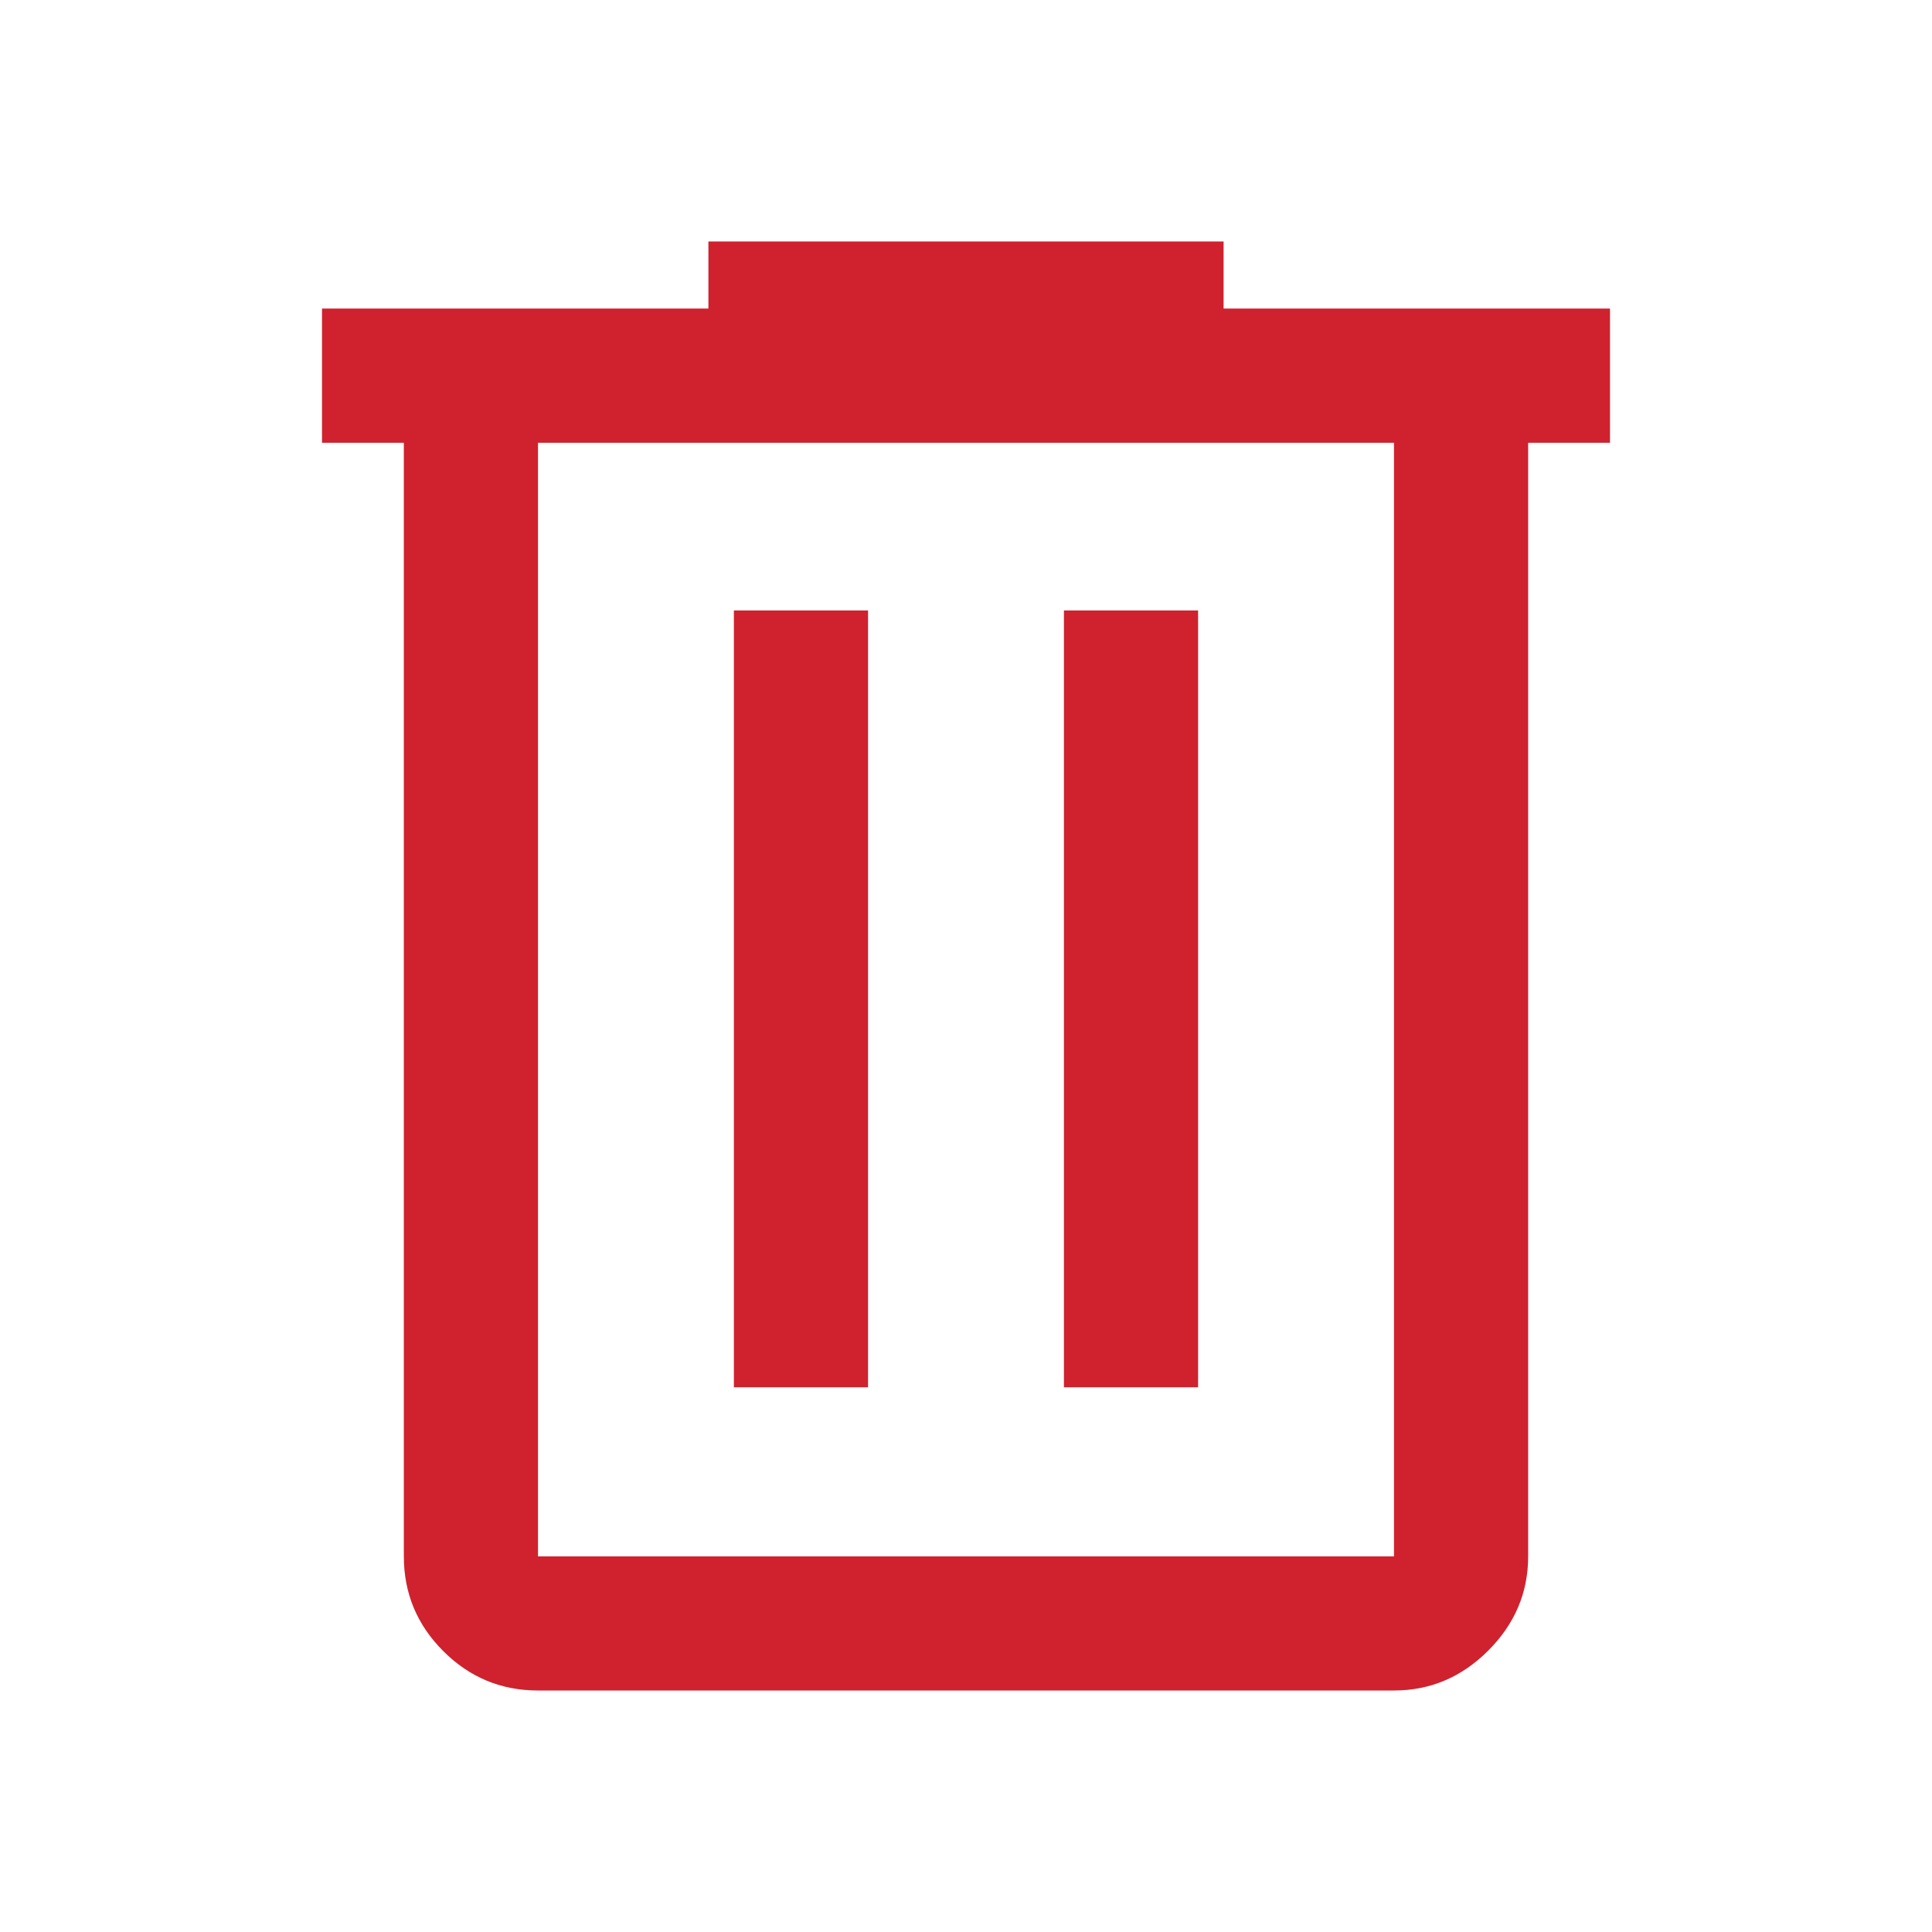 <?xml version="1.0" encoding="UTF-8"?>
<svg width="40" height="40" version="1.1" viewBox="0 -960 960 960" xmlns="http://www.w3.org/2000/svg">
 <path d="m267.33-120q-27.5 0-47.083-19.583t-19.583-47.083v-553.34h-40.667v-66.666h192v-33.333h256v33.333h192v66.666h-40.667v553.34q0 27-19.833 46.833t-46.833 19.833h-425.33zm425.33-620h-425.33v553.34h425.33v-553.34zm-328 469.34h66.666v-386h-66.666v386zm164 0h66.666v-386h-66.666v386zm-261.33-469.34v553.34-553.34z" fill="#cf222e"/>
</svg>
